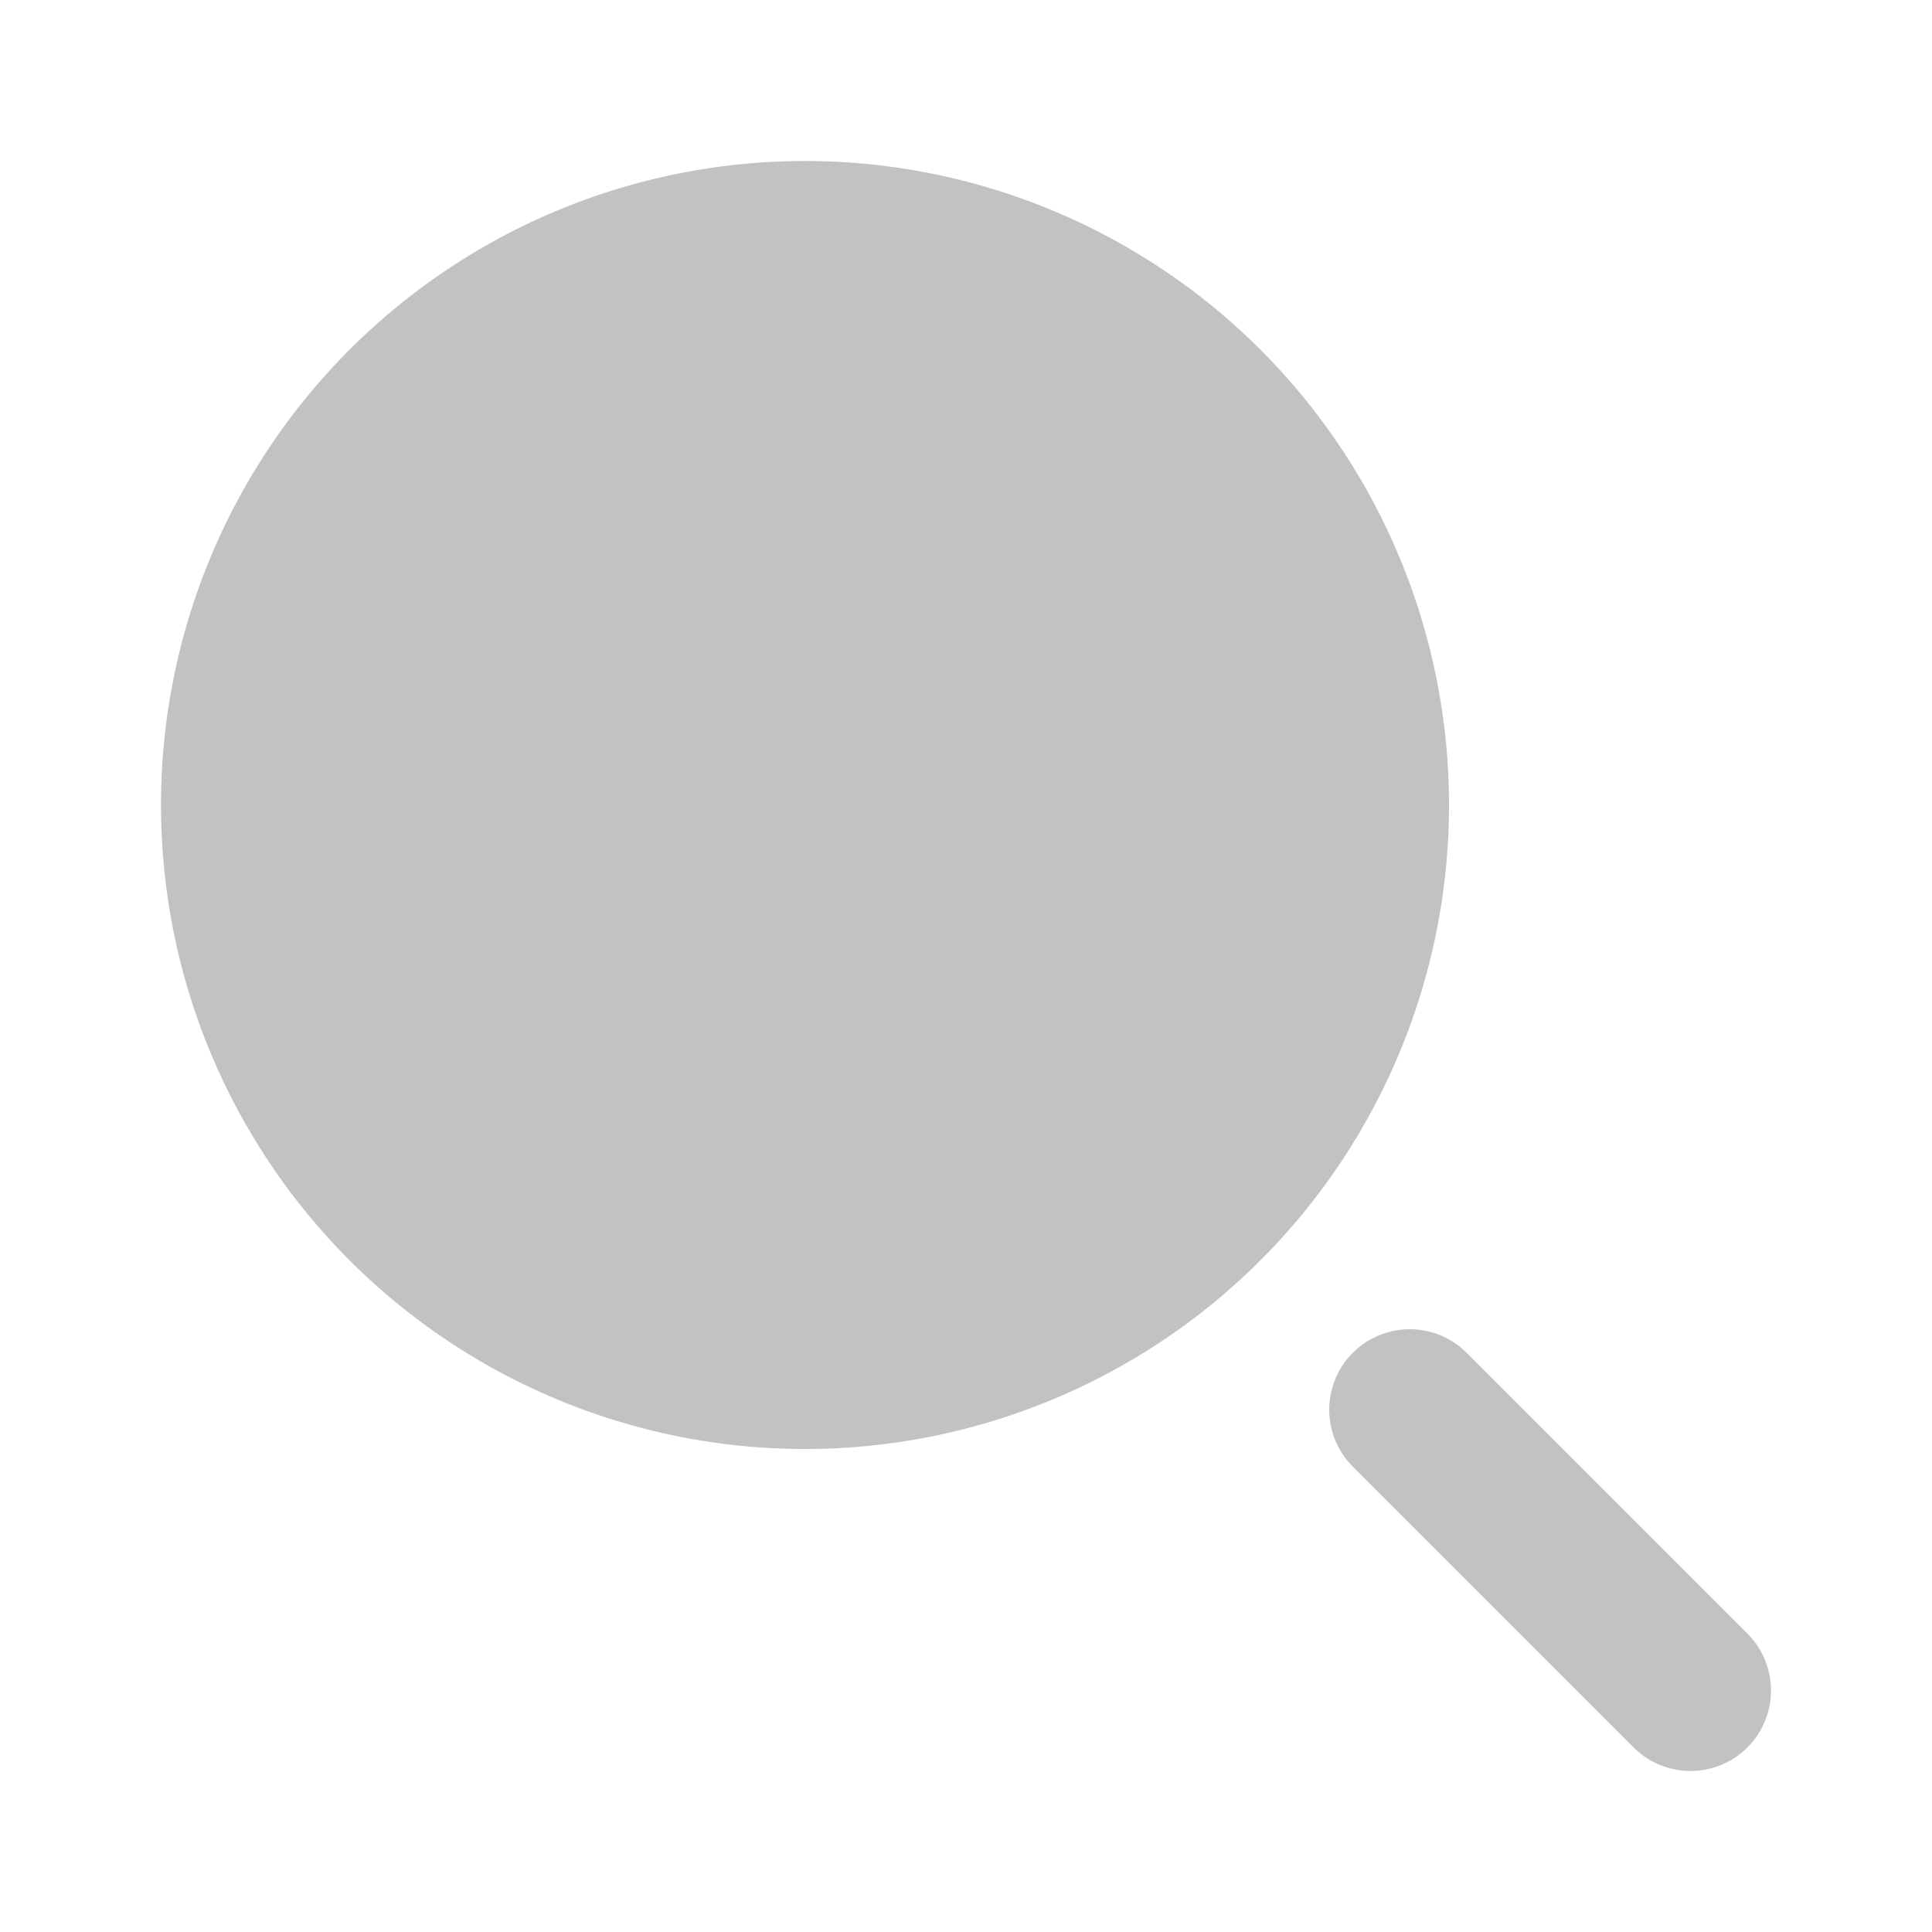 <svg style="color:#c0c2c3;" aria-hidden="true" xmlns="http://www.w3.org/2000/svg" width="5" height="5" fill="currentColor" viewBox="0 0 24 24"><path d="M10 2a8 8 0 1 0 0 16 8 8 0 0 0 0-16Z"/><path fill-rule="evenodd" d="M21.707 21.707a1 1 0 0 1-1.414 0l-3.5-3.5a1 1 0 0 1 1.414-1.414l3.5 3.5a1 1 0 0 1 0 1.414Z" clip-rule="evenodd"/></svg>
